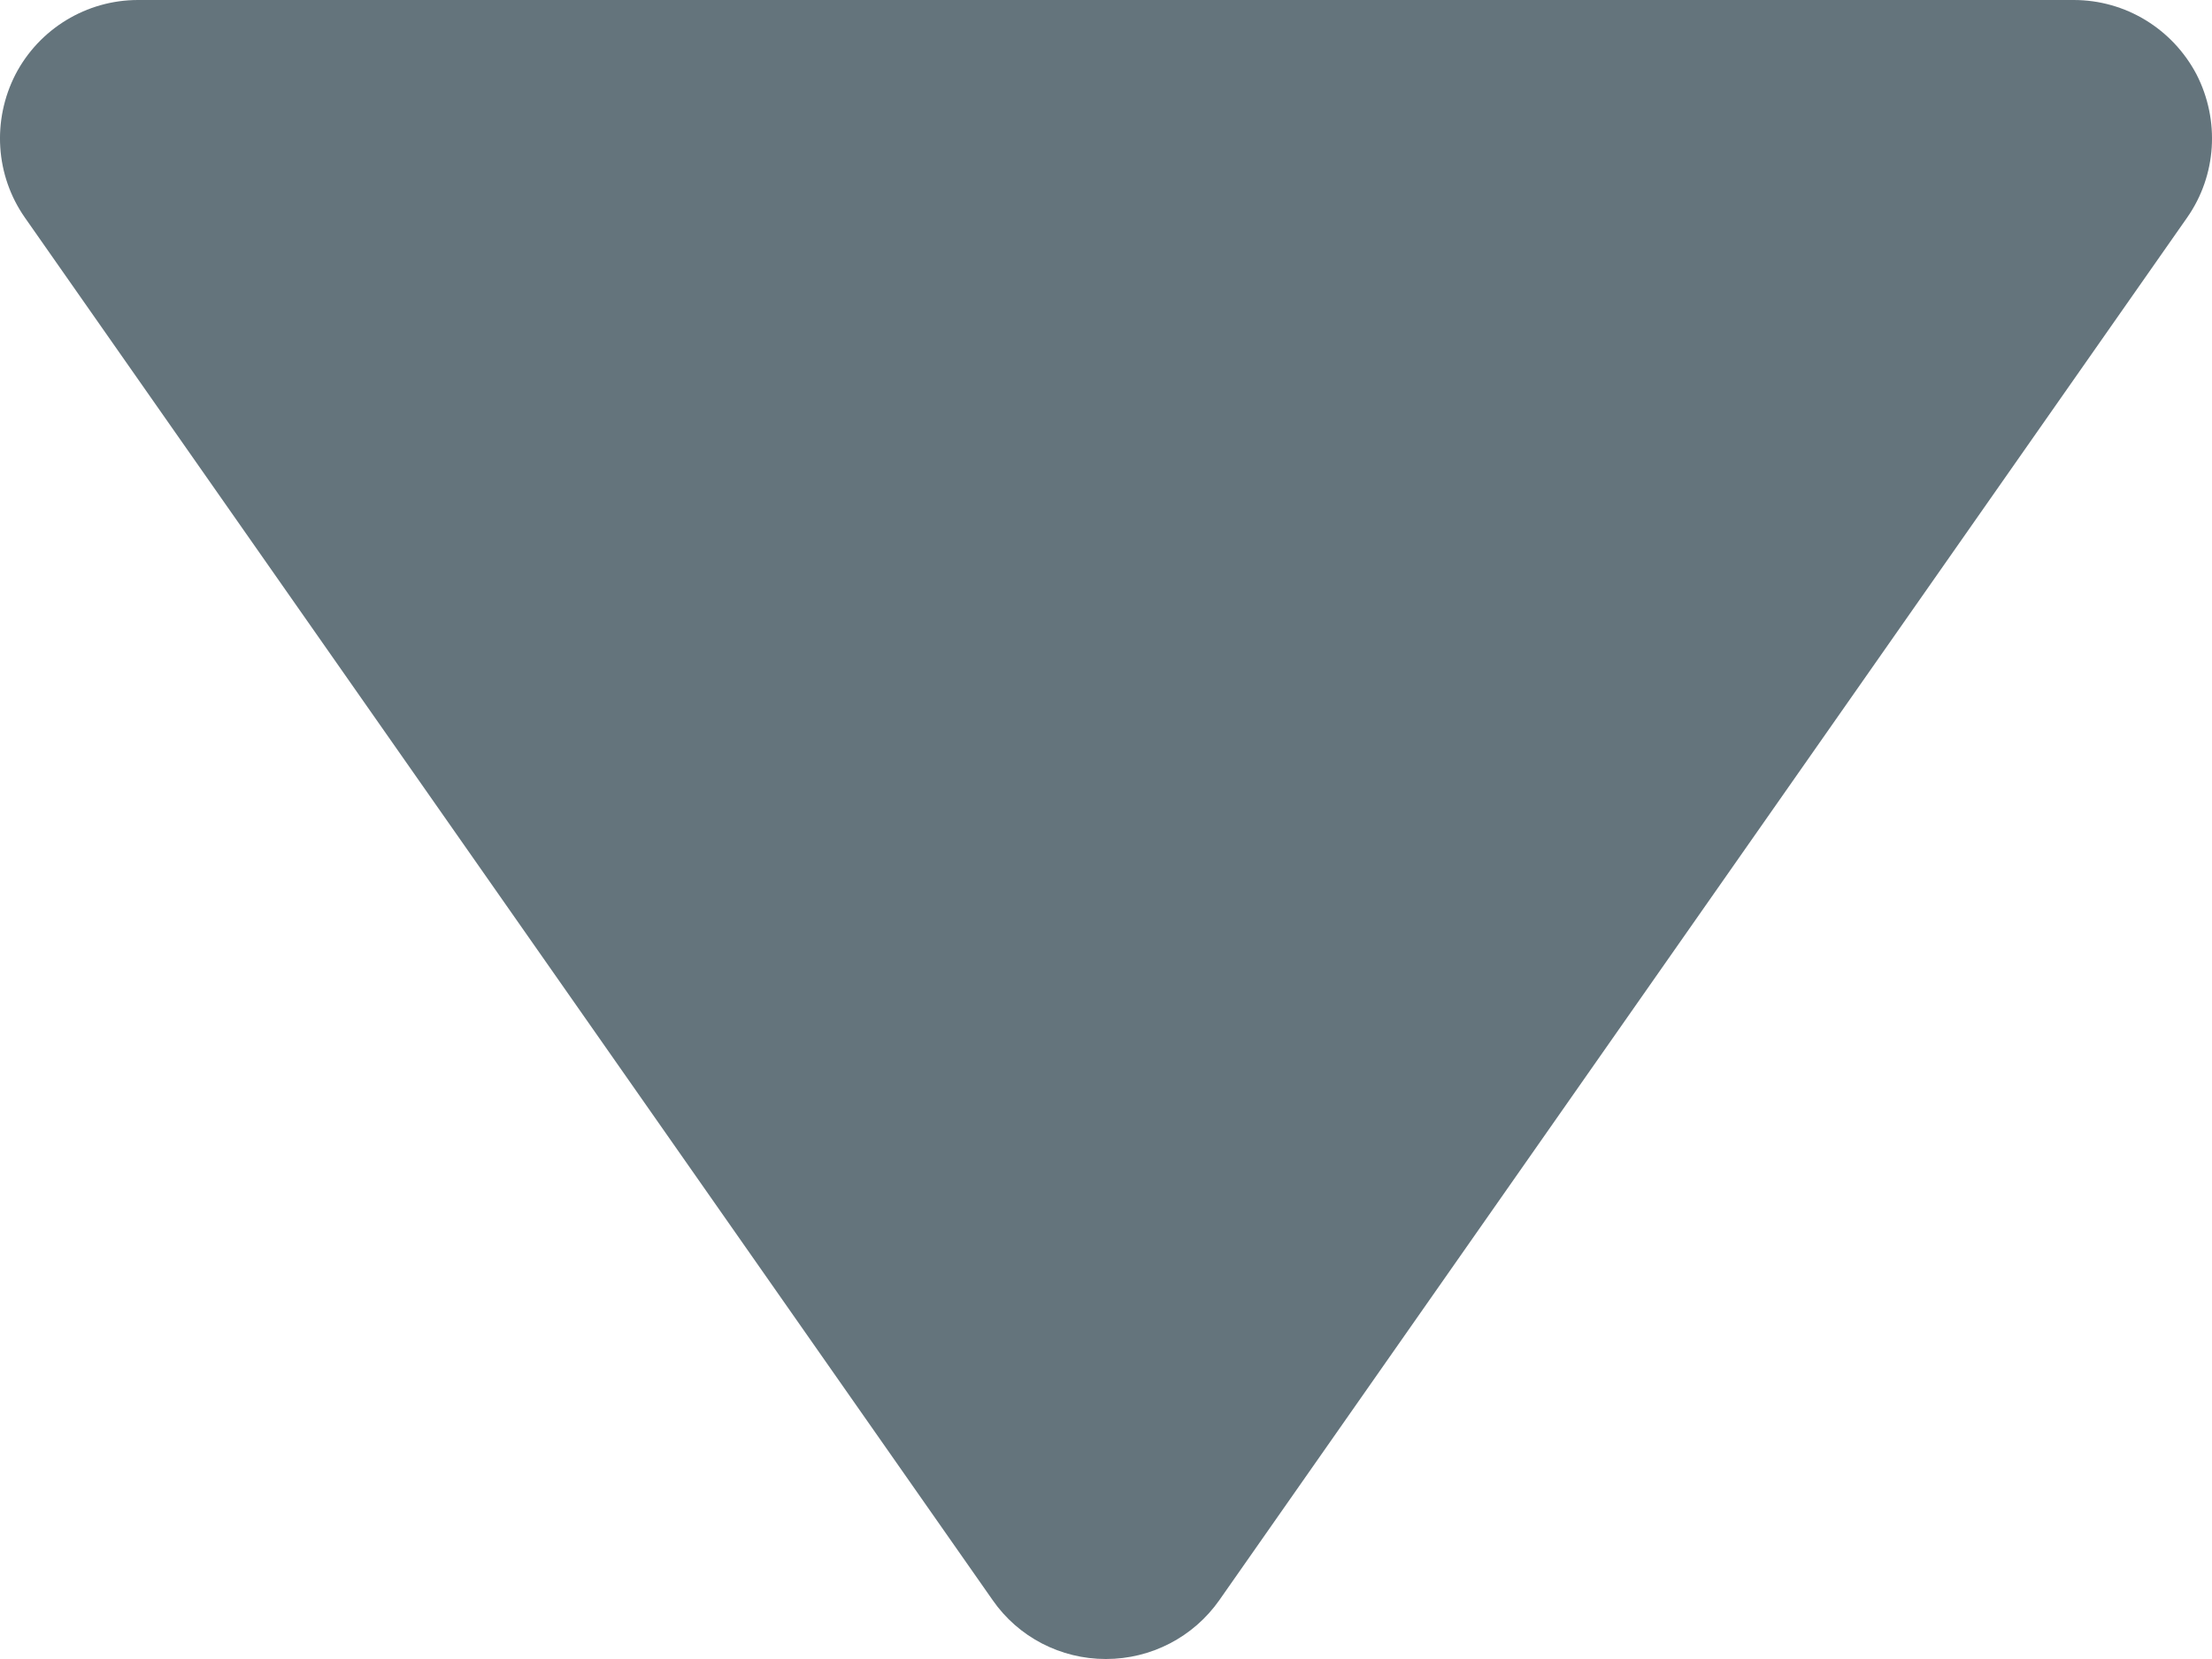 <svg width="8" height="6" viewBox="0 0 8 6" fill="none" xmlns="http://www.w3.org/2000/svg">
<path d="M4 6C4.163 6 4.316 5.921 4.41 5.787L7.91 0.787C8.017 0.634 8.029 0.435 7.944 0.269C7.857 0.104 7.687 0 7.5 0H0.499C0.313 0 0.142 0.104 0.056 0.269C-0.029 0.435 -0.017 0.634 0.09 0.787L3.59 5.787C3.683 5.921 3.836 6 3.999 6C4 6 4 6 4 6C4 6 4 6 4 6Z" fill="#64747C"/>
</svg>
